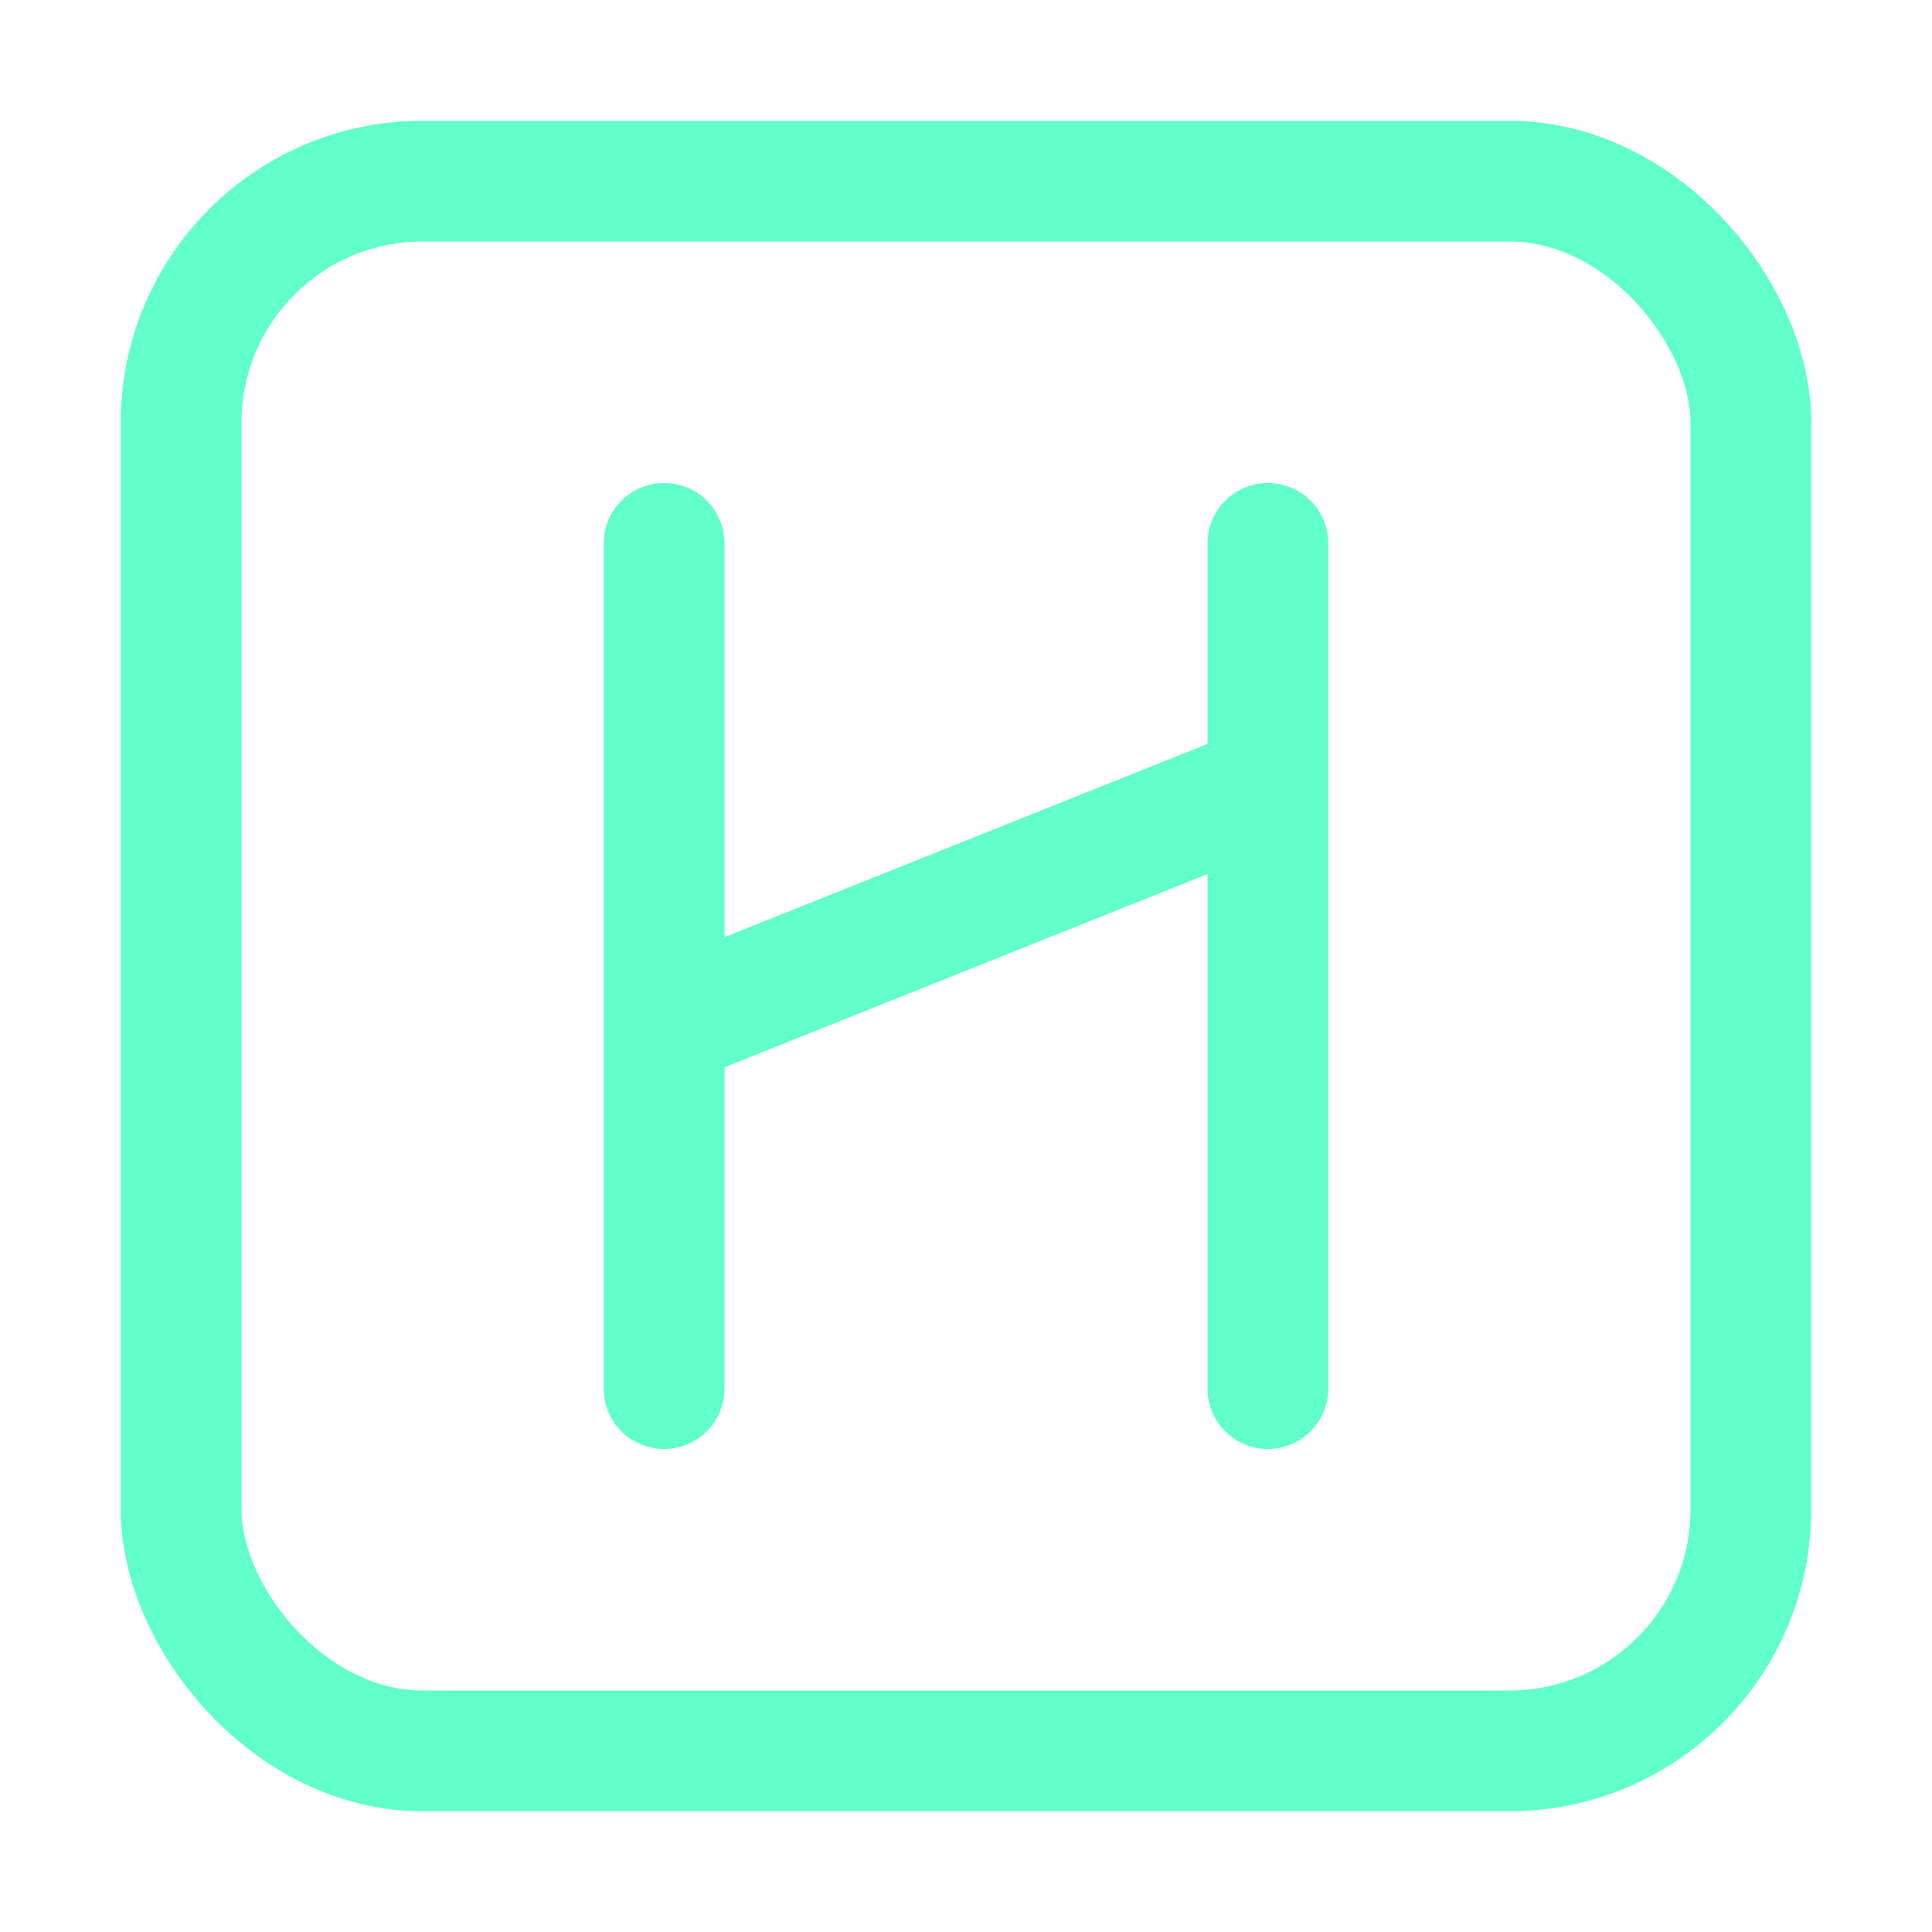 <svg xmlns="http://www.w3.org/2000/svg" width="16" height="16"><g fill="none" fill-rule="evenodd" stroke="#61FFCA"><rect width="13" height="13" x="1.5" y="1.5" rx="2"/><path stroke-linecap="round" d="M5.5 4.5v7m0-3 5-2m0-2v7"/></g></svg>